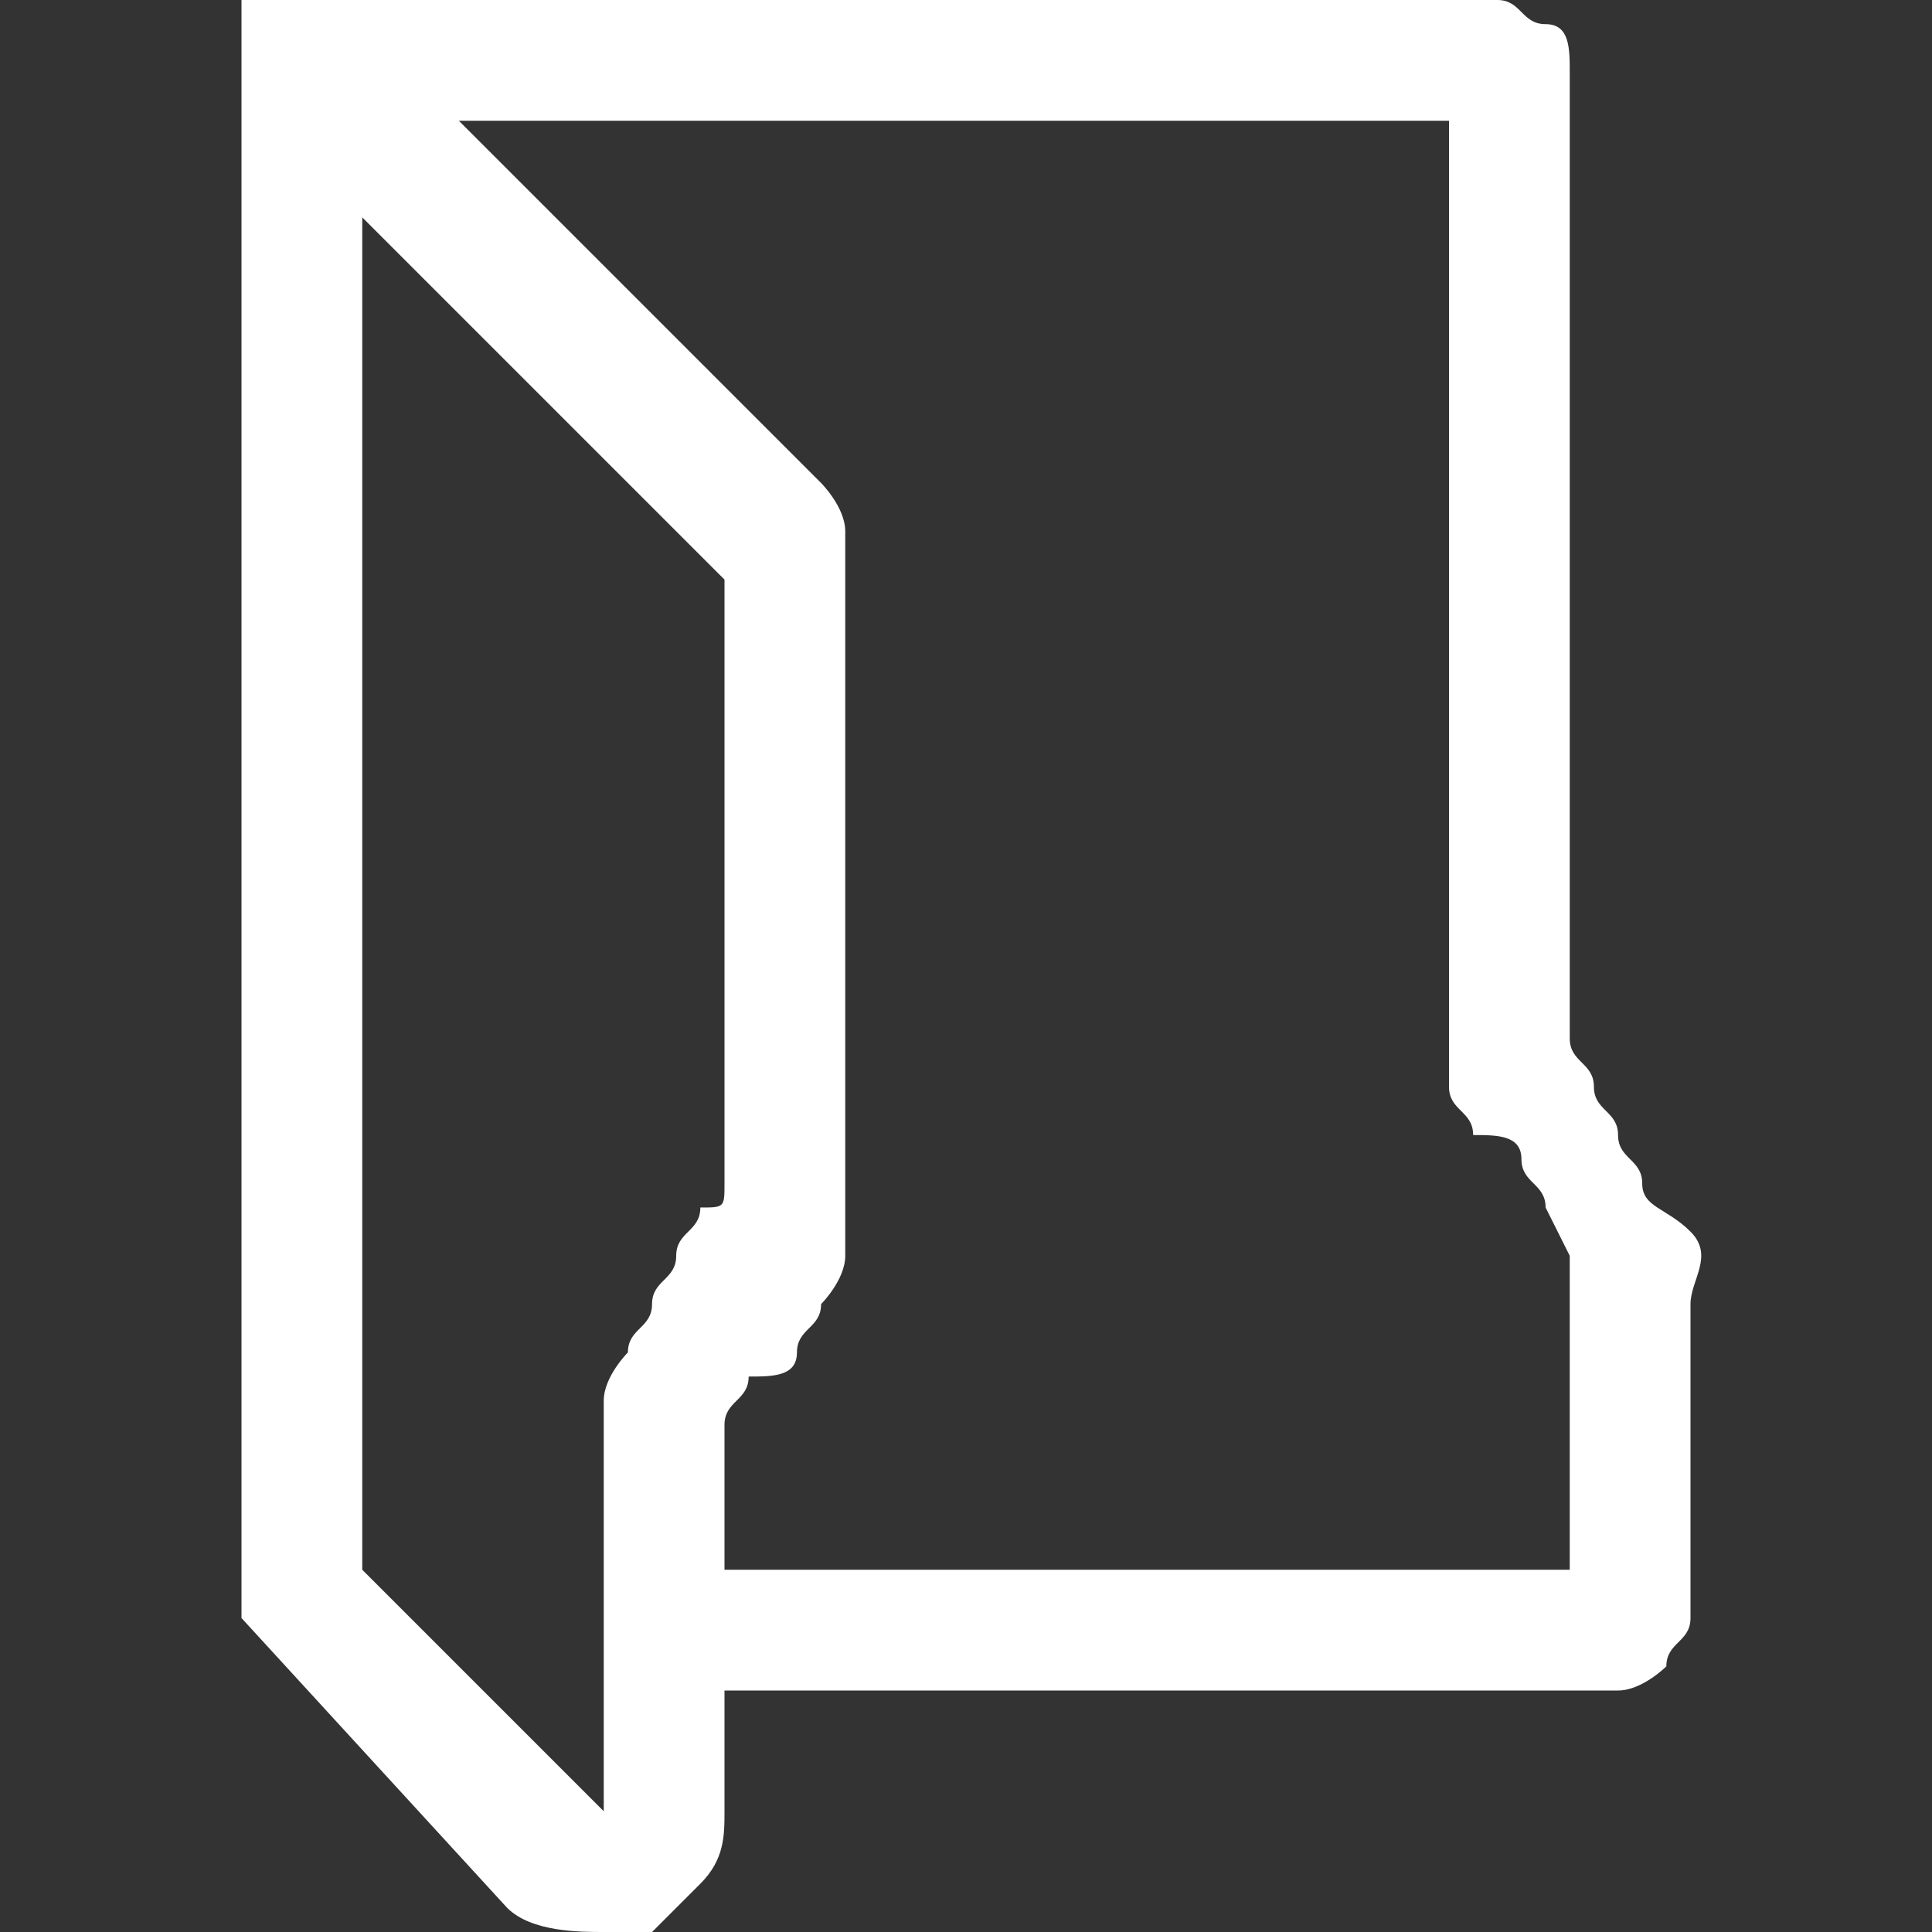 <?xml version="1.0" encoding="utf-8"?>
<!-- Generator: Adobe Illustrator 25.2.0, SVG Export Plug-In . SVG Version: 6.00 Build 0)  -->
<svg version="1.1" id="Layer_1" xmlns="http://www.w3.org/2000/svg" xmlns:xlink="http://www.w3.org/1999/xlink" x="0px" y="0px"
	 viewBox="0 0 8 8" style="enable-background:new 0 0 8 8;" xml:space="preserve">
<rect x="0" y="0" width="8" height="8" fill="#333333" stroke="none"/>
<style type="text/css">
	.st0{fill:#FFFFFF;}
</style>
<g>
	<path class="st0" d="M6,0c0.1,0,0.1,0,0.2,0c0.1,0,0.1,0.1,0.2,0.1s0.1,0.1,0.1,0.2s0,0.1,0,0.2v3.6c0,0.1,0,0.2,0,0.2
		c0,0.1,0.1,0.1,0.1,0.2c0,0.1,0.1,0.1,0.1,0.2c0,0.1,0.1,0.1,0.1,0.2S6.9,5,7,5.1s0,0.2,0,0.3v1.1c0,0.1,0,0.1,0,0.2
		c0,0.1-0.1,0.1-0.1,0.2c0,0-0.1,0.1-0.2,0.1C6.6,7,6.6,7,6.5,7H3v0.5c0,0.1,0,0.2-0.1,0.3S2.8,7.9,2.7,8C2.6,8,2.6,8,2.5,8
		C2.4,8,2.2,8,2.1,7.9L1,6.7V0H6z M2.5,6.1c0-0.1,0-0.2,0-0.3c0-0.1,0.1-0.2,0.1-0.2c0-0.1,0.1-0.1,0.1-0.2s0.1-0.1,0.1-0.2
		c0-0.1,0.1-0.1,0.1-0.2C3,5,3,5,3,4.9V2.4L1.5,0.9v5.6l1,1V6.1z M6.5,5.4c0-0.1,0-0.2,0-0.2S6.4,5,6.4,5c0-0.1-0.1-0.1-0.1-0.2
		S6.2,4.7,6.1,4.7c0-0.1-0.1-0.1-0.1-0.2c0-0.1,0-0.2,0-0.3V0.5H1.9L3.4,2c0,0,0.1,0.1,0.1,0.2c0,0.1,0,0.1,0,0.2v2.5
		c0,0.1,0,0.2,0,0.3c0,0.1-0.1,0.2-0.1,0.2c0,0.1-0.1,0.1-0.1,0.2S3.2,5.7,3.1,5.7c0,0.1-0.1,0.1-0.1,0.2C3,6,3,6,3,6.1v0.4h3.5V5.4
		z"/>
</g>
</svg>
